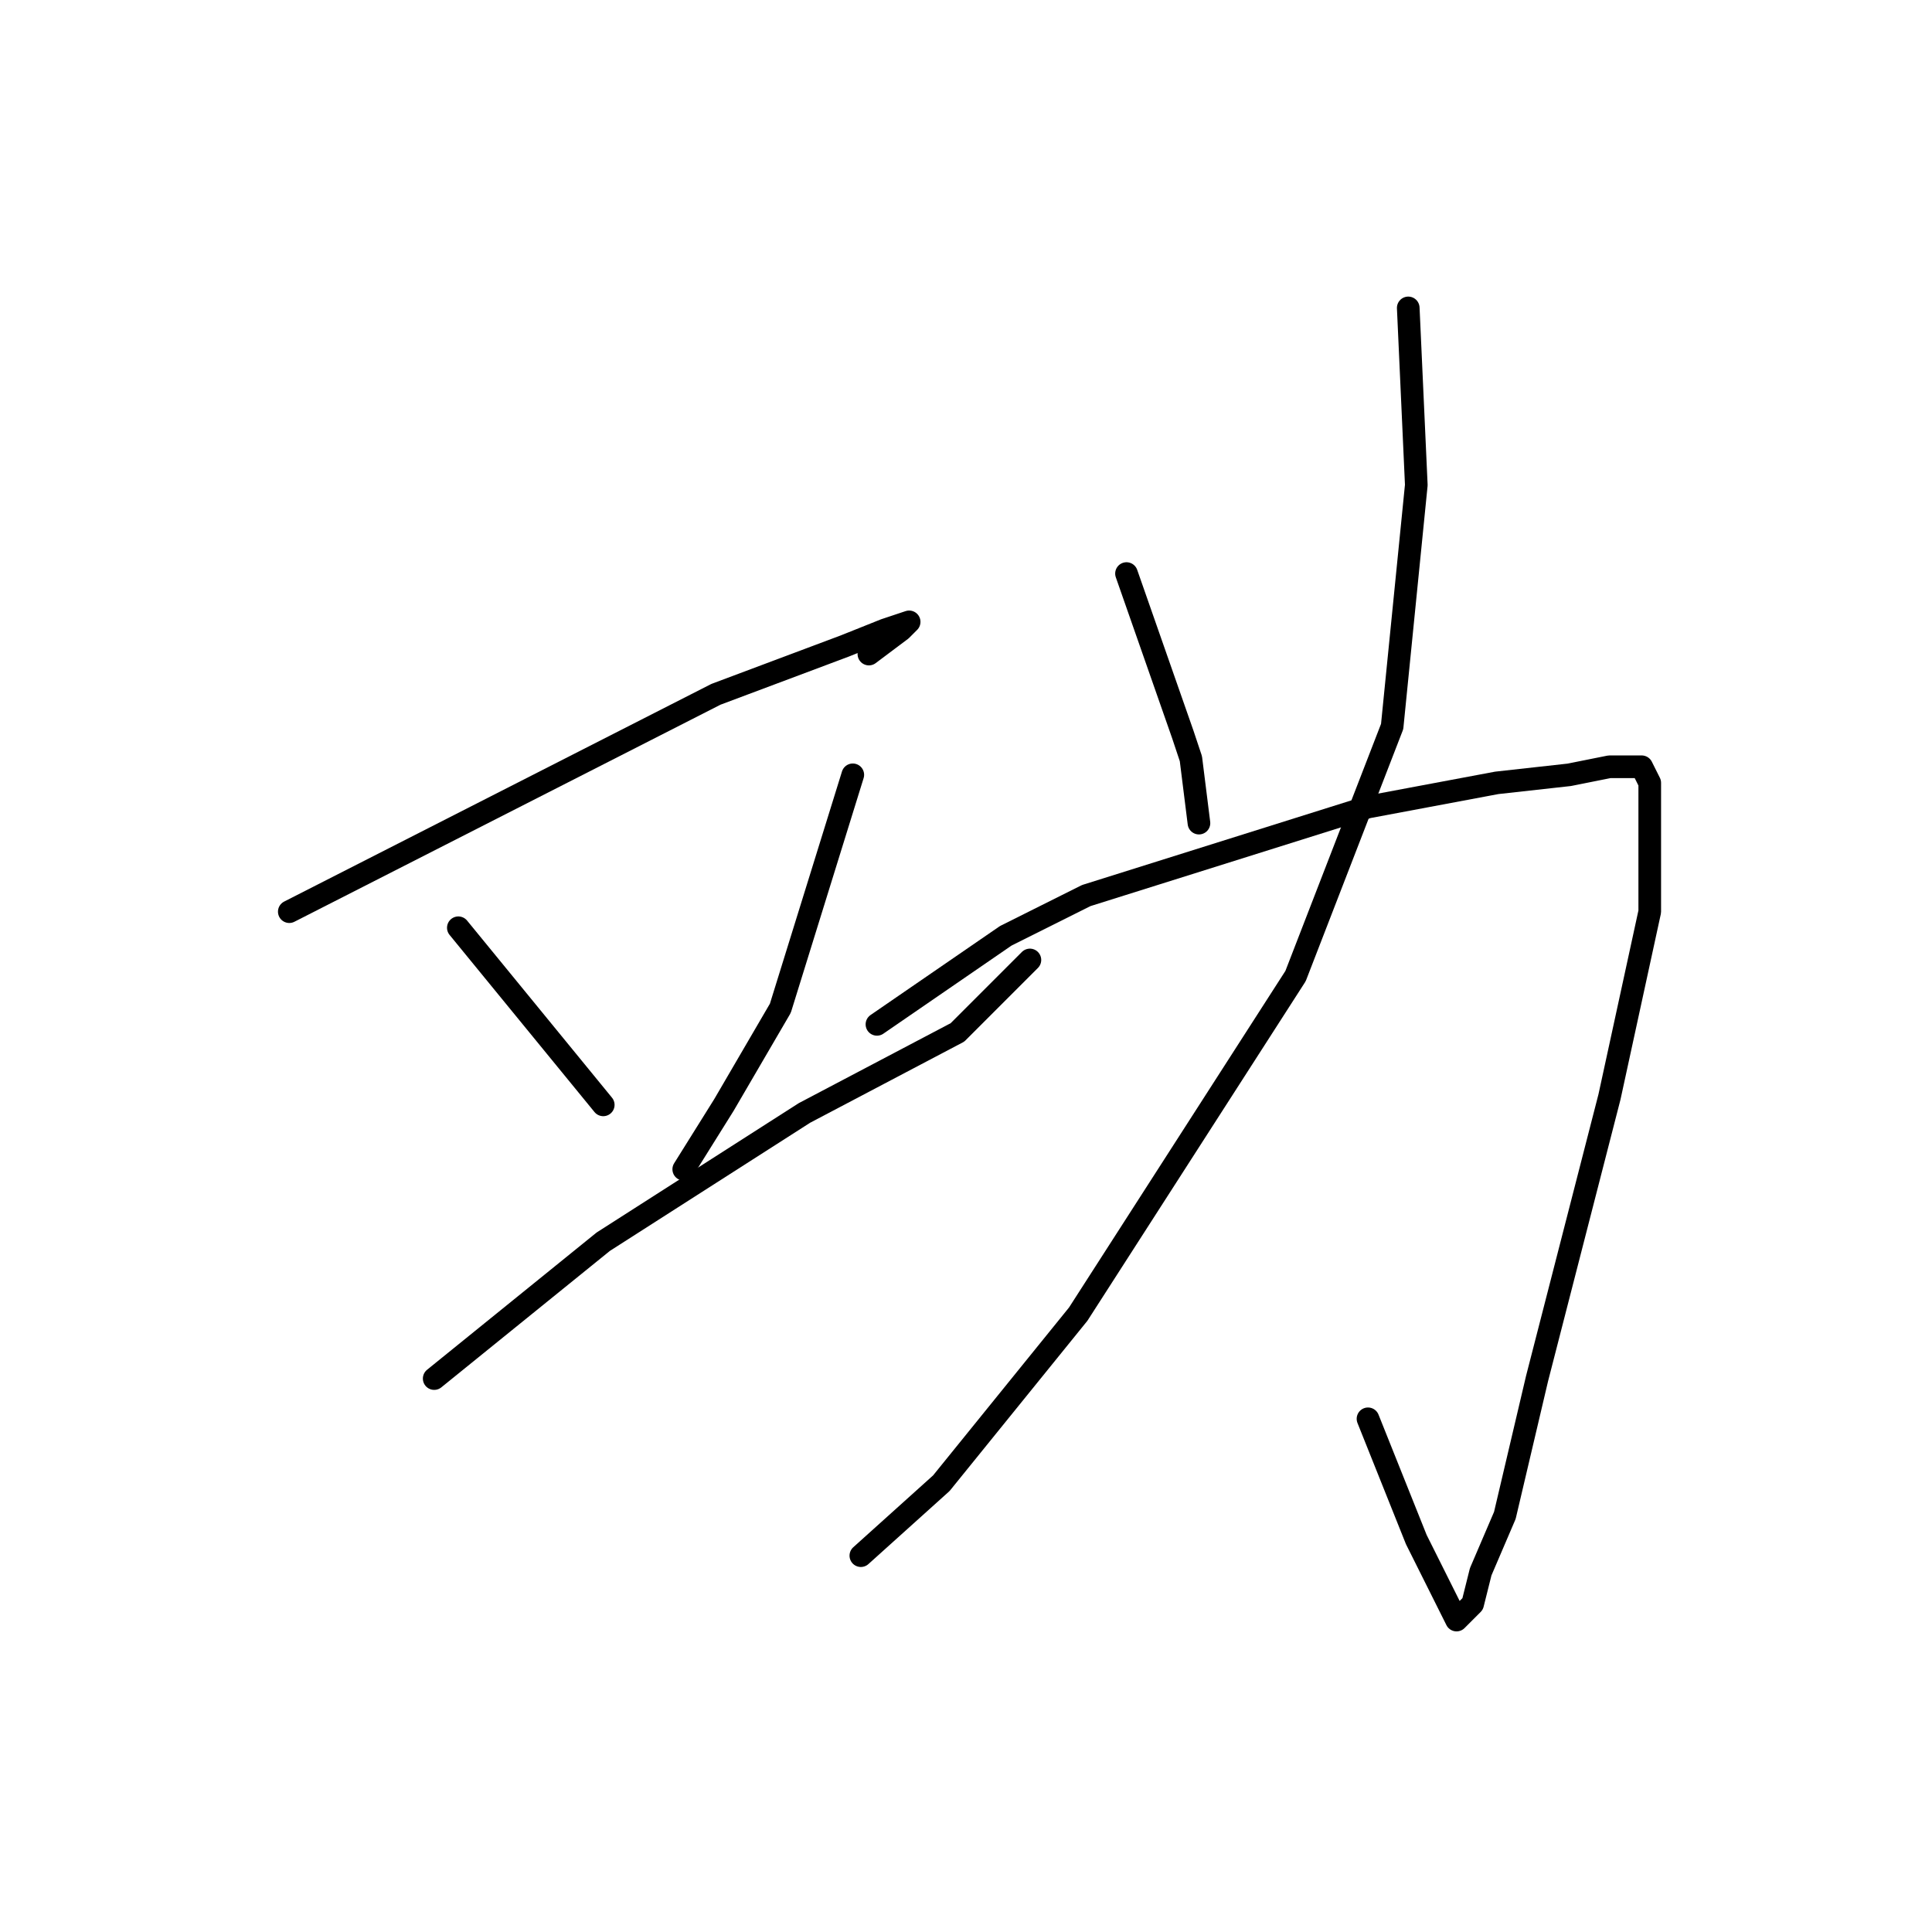 <?xml version="1.0" standalone="no"?>
    <svg width="256" height="256" xmlns="http://www.w3.org/2000/svg" version="1.1">
    <polyline stroke="black" stroke-width="3" stroke-linecap="round" fill="transparent" stroke-linejoin="round" points="38.333 120.8 94.867 92 111.933 85.6 117.267 83.467 120.467 82.4 119.4 83.467 115.133 86.667 115.133 86.667 " />
        <polyline stroke="black" stroke-width="3" stroke-linecap="round" fill="transparent" stroke-linejoin="round" points="60.733 122.933 79.933 146.4 79.933 146.4 " />
        <polyline stroke="black" stroke-width="3" stroke-linecap="round" fill="transparent" stroke-linejoin="round" points="113 102.667 103.4 133.6 95.933 146.4 90.6 154.933 90.6 154.933 " />
        <polyline stroke="black" stroke-width="3" stroke-linecap="round" fill="transparent" stroke-linejoin="round" points="57.533 182.667 79.933 164.533 106.6 147.467 126.867 136.8 132.2 131.467 136.467 127.2 136.467 127.2 " />
        <polyline stroke="black" stroke-width="3" stroke-linecap="round" fill="transparent" stroke-linejoin="round" points="149.267 76 156.733 97.333 157.8 100.533 158.867 109.067 158.867 109.067 " />
        <polyline stroke="black" stroke-width="3" stroke-linecap="round" fill="transparent" stroke-linejoin="round" points="116.2 135.733 133.267 124 143.933 118.667 181.267 106.933 198.333 103.733 207.933 102.667 213.267 101.6 217.533 101.6 218.6 103.733 218.6 108 218.6 120.8 213.267 145.333 203.667 182.667 199.4 200.8 196.2 208.267 195.133 212.533 193 214.667 187.667 204 181.267 188 181.267 188 " />
        <polyline stroke="black" stroke-width="3" stroke-linecap="round" fill="transparent" stroke-linejoin="round" points="186.6 40.8 187.667 64.267 184.467 96.267 171.667 129.333 142.867 174.133 124.733 196.533 114.067 206.133 114.067 206.133 " />
        </svg>